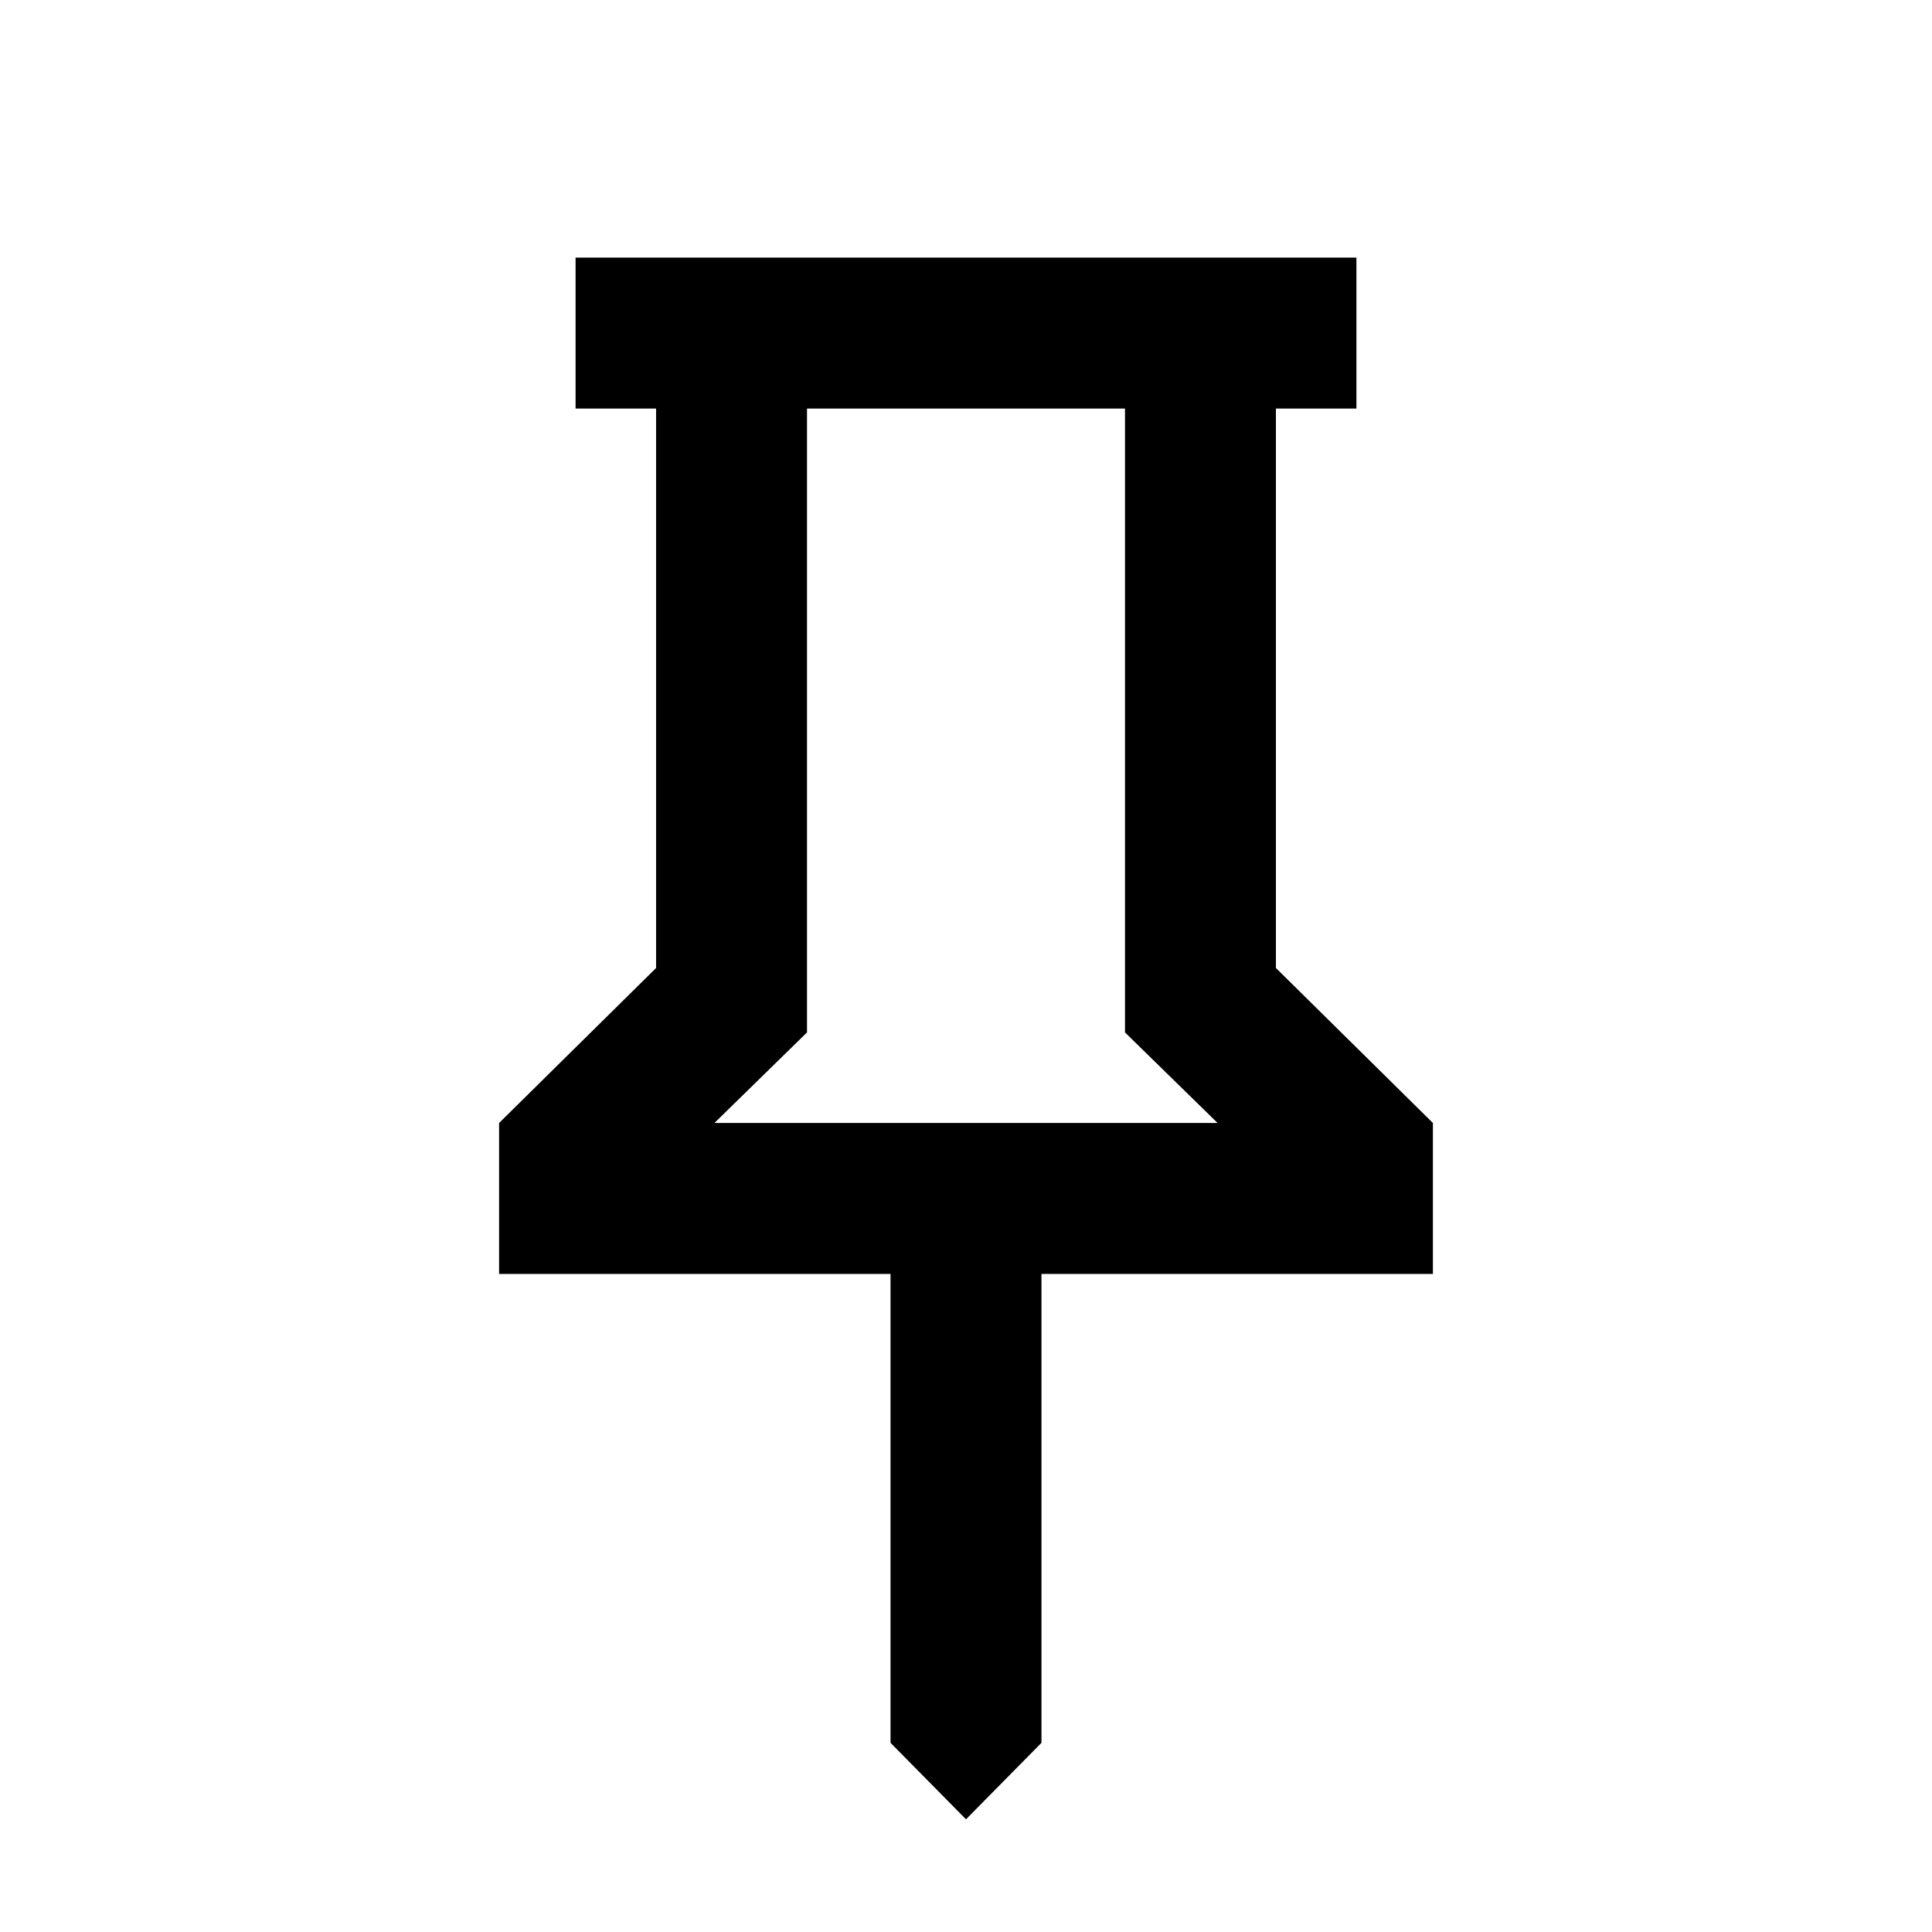 <svg xmlns="http://www.w3.org/2000/svg" height="24" viewBox="0 -960 960 960" width="24"><path d="m634-479 78 77v75H517.5v233L480-56l-37.5-38v-233H248v-75l78-77v-278h-40v-75h388v75h-40v278Zm-279 77h250l-46-45v-310H401v310l-46 45Zm125 0Z"/></svg>